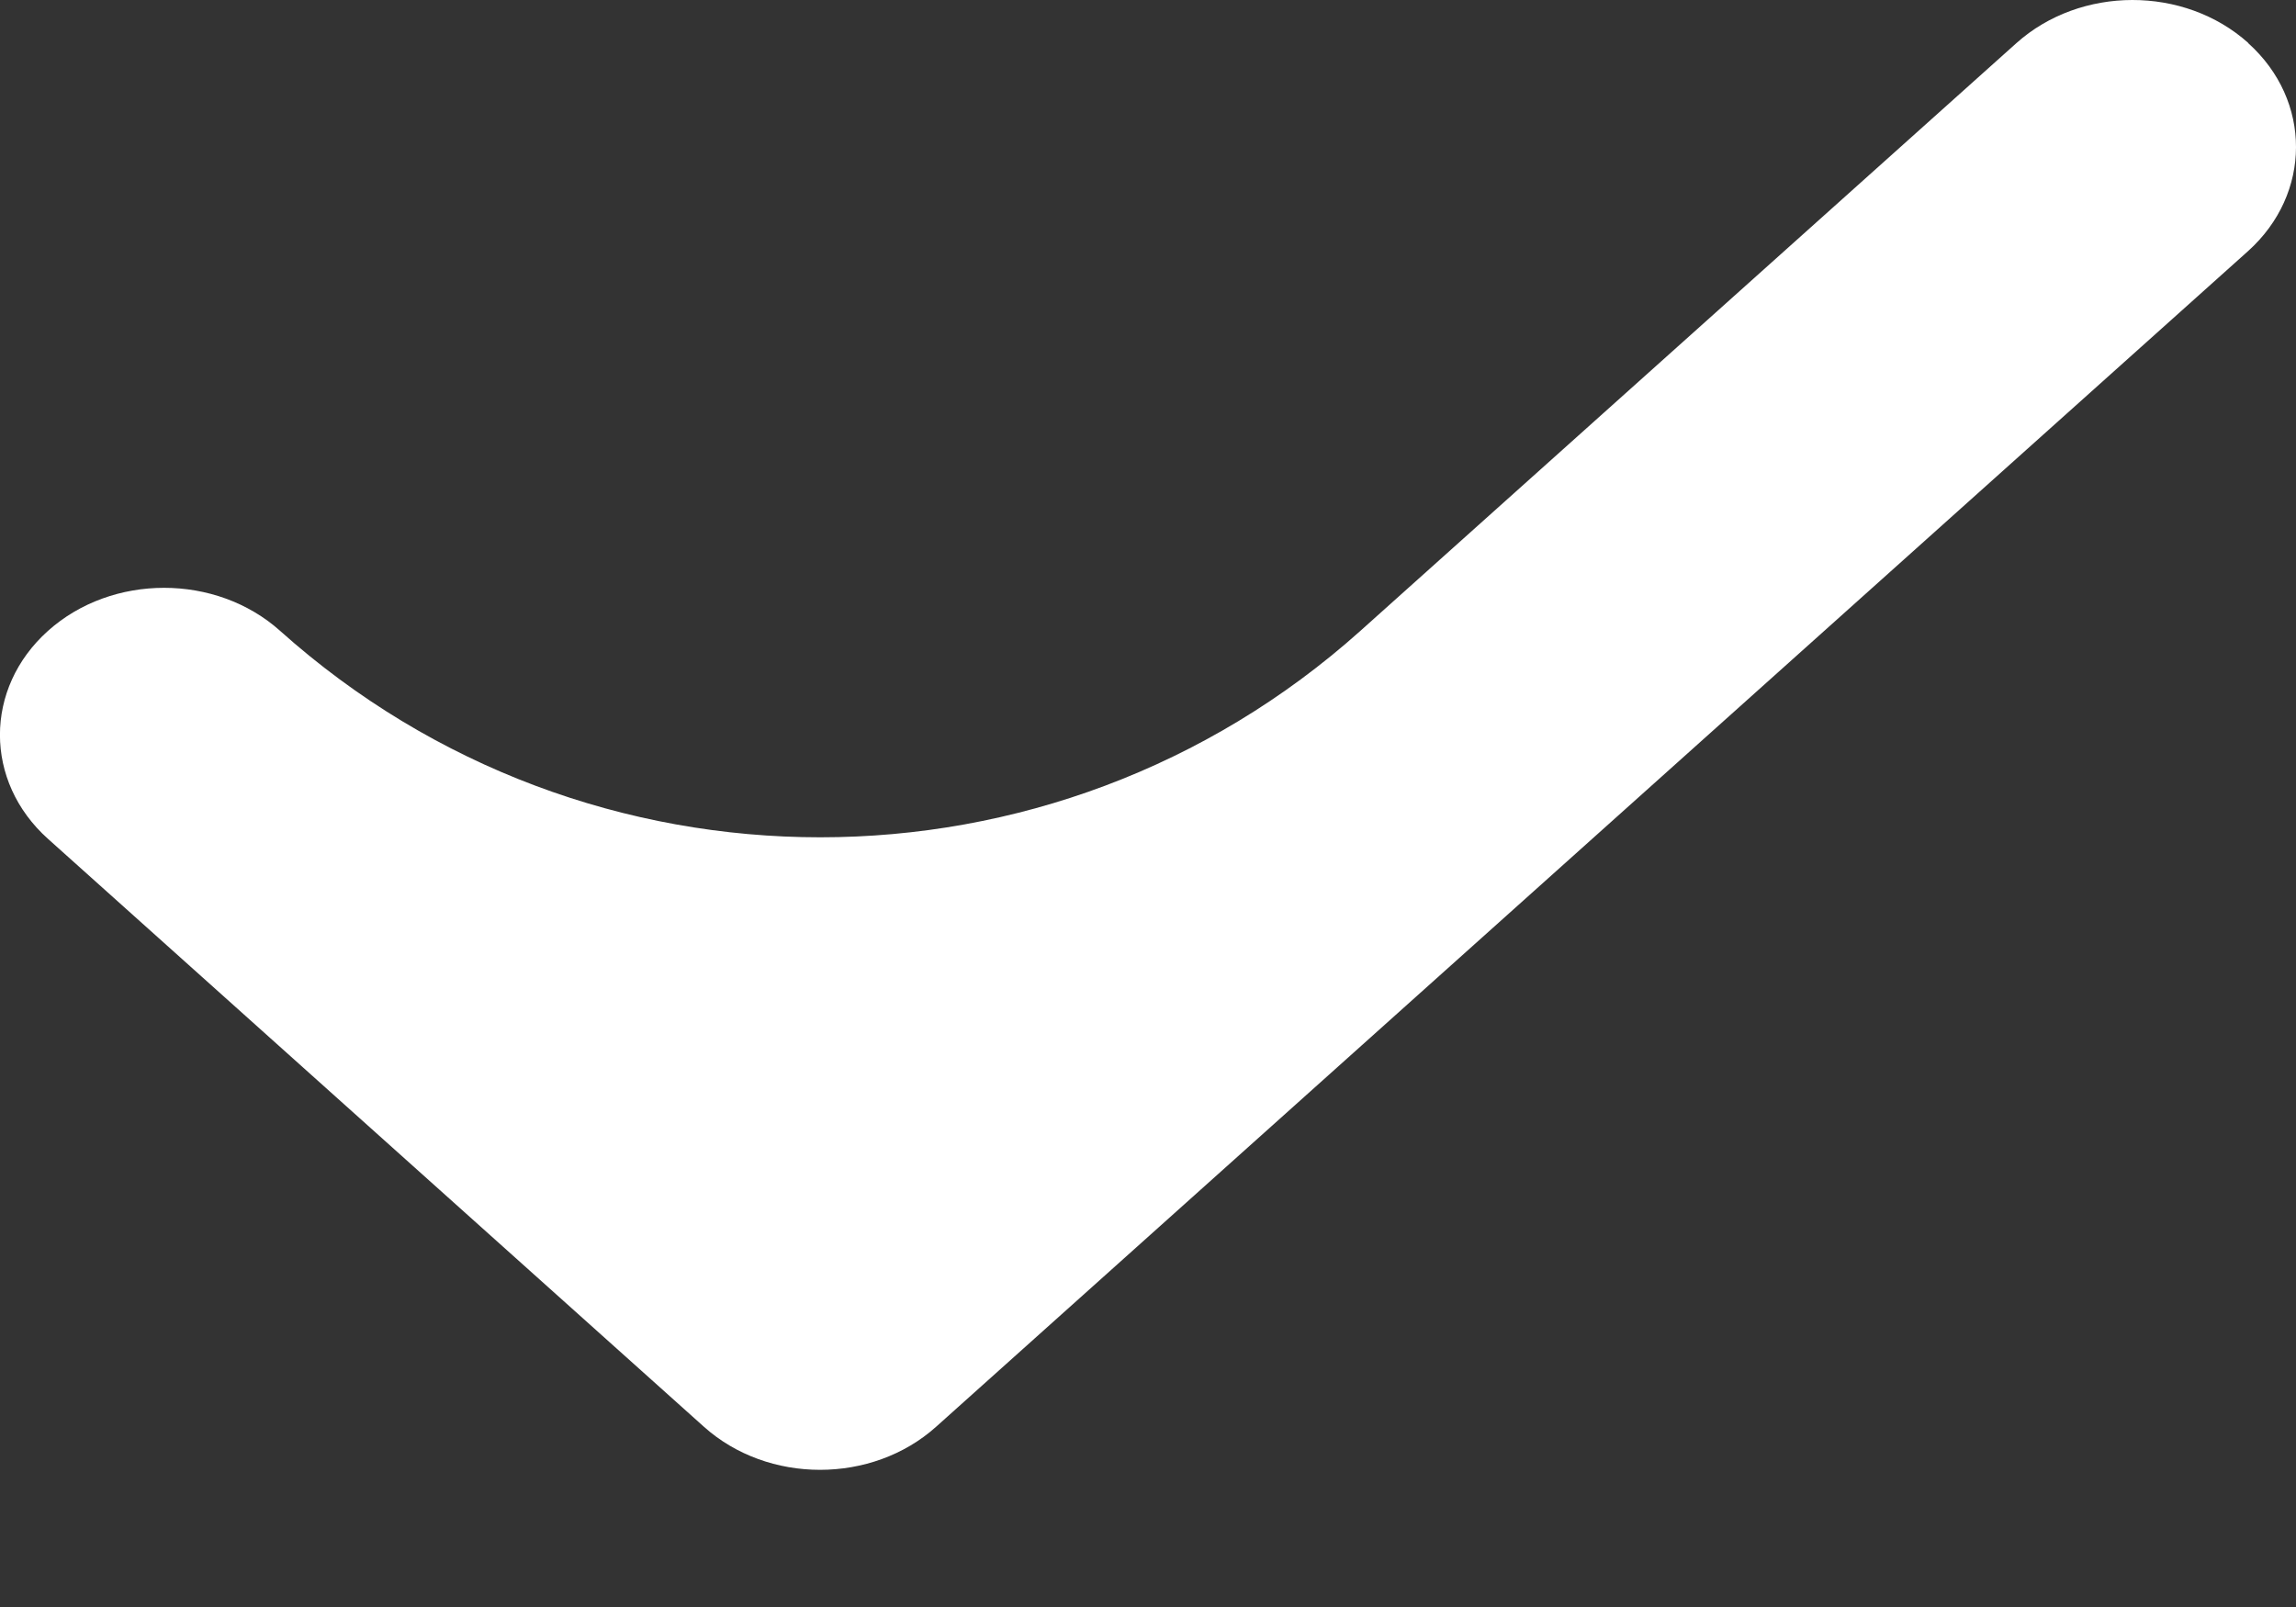 <svg width="10" height="7" viewBox="0 0 10 7" fill="none" xmlns="http://www.w3.org/2000/svg">
<rect x="0" y="0" width="10" height="7" fill="#333333" stroke="none"/>
<path d="M9.792 0.188C9.791 0.188 9.791 0.188 9.792 0.188C10.07 0.438 10.069 0.844 9.791 1.094L4.077 6.215C3.798 6.465 3.345 6.465 3.066 6.215L0.209 3.654C-0.07 3.404 -0.07 2.998 0.209 2.748C0.488 2.498 0.941 2.498 1.22 2.748C2.559 3.947 4.586 3.947 5.925 2.748L8.782 0.188C9.061 -0.062 9.513 -0.063 9.792 0.187C9.792 0.187 9.792 0.188 9.792 0.188Z" fill="white"/>
</svg>
